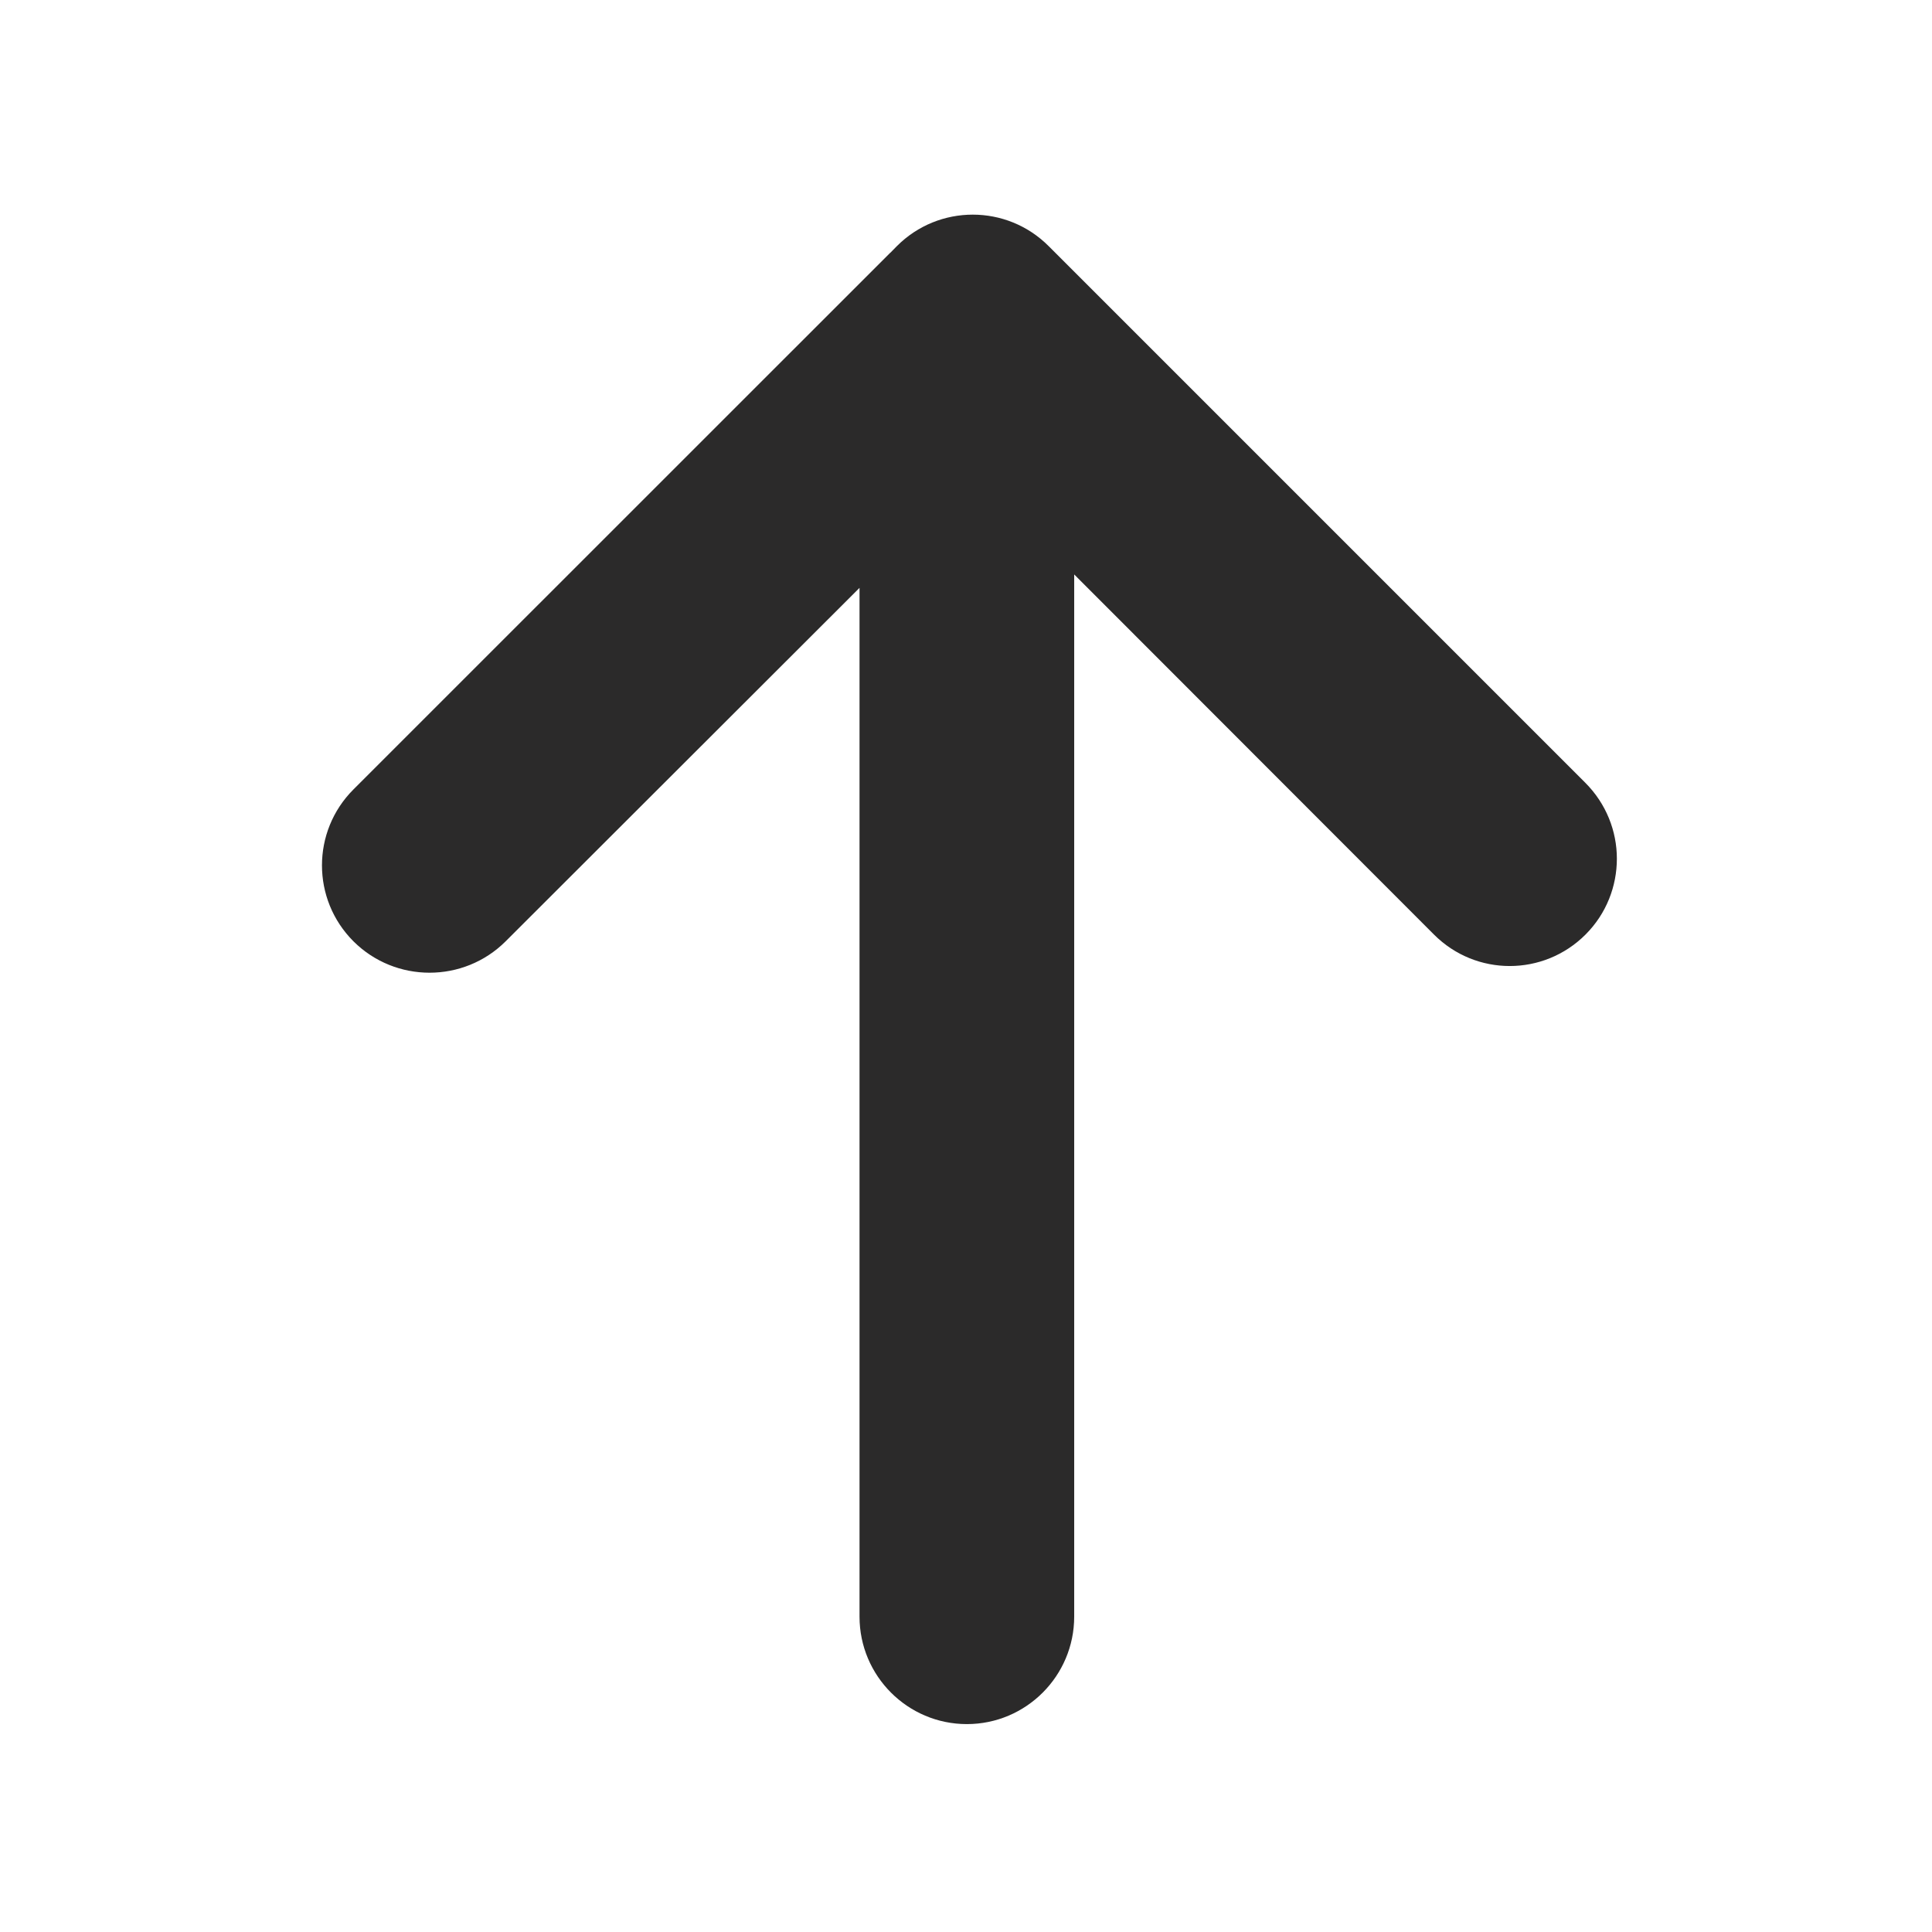 <svg width="18" height="18" viewBox="0 0 18 18" xmlns="http://www.w3.org/2000/svg" xmlns:sketch="http://www.bohemiancoding.com/sketch/ns"><title>up-arrow</title><desc>Created with Sketch.</desc><path d="M8.356 2.293l-.062.063h-.001l-5 4.999c-.391.391-.391 1.024 0 1.415.391.39 1.027.39 1.418 0l3.297-3.293v9.585c0 .552.448 1.001 1 1.001s1-.449 1-1.001v-9.71l3.352 3.355c.39.391 1.021.391 1.412 0 .195-.195.292-.451.292-.707 0-.256-.099-.512-.294-.707l-5-5c-.39-.391-1.024-.391-1.414 0" sketch:type="MSShapeGroup" fill="#2B2A2A"/></svg>